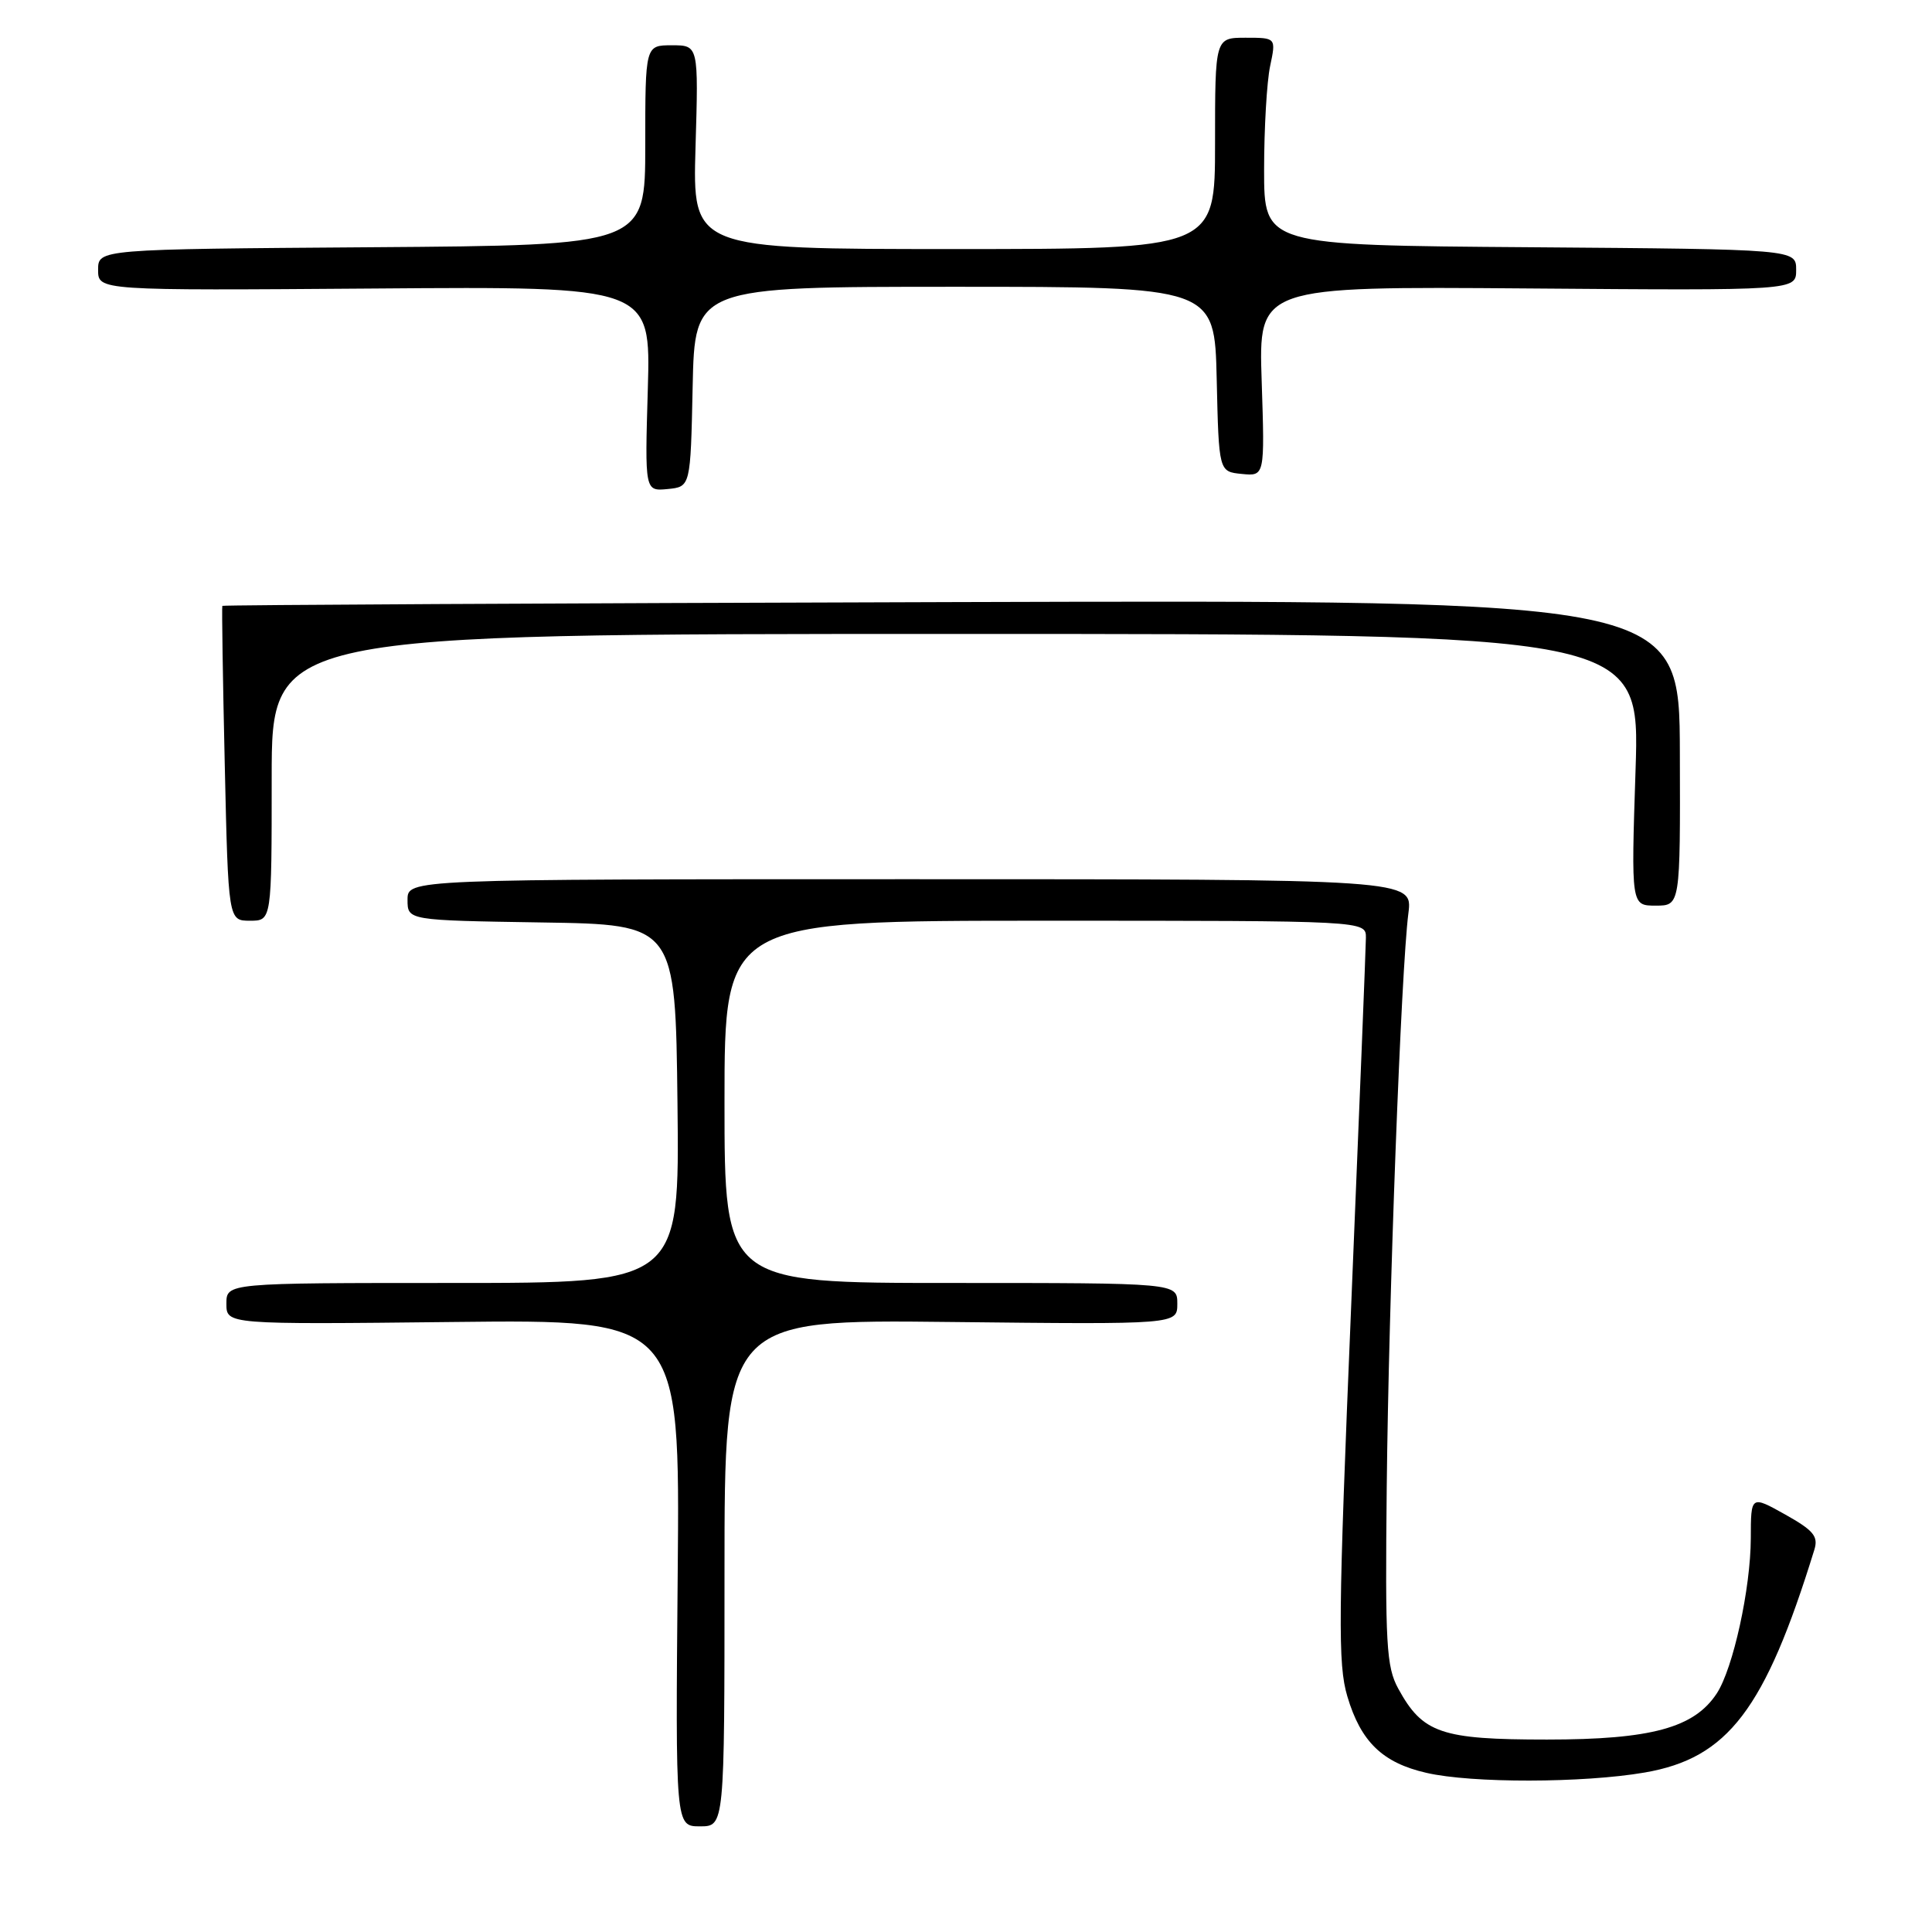 <?xml version="1.0" encoding="UTF-8" standalone="no"?>
<!DOCTYPE svg PUBLIC "-//W3C//DTD SVG 1.1//EN" "http://www.w3.org/Graphics/SVG/1.1/DTD/svg11.dtd" >
<svg xmlns="http://www.w3.org/2000/svg" xmlns:xlink="http://www.w3.org/1999/xlink" version="1.1" viewBox="0 0 256 256">
 <g >
 <path fill="currentColor"
d=" M 96.00 208.42 C 96.00 174.84 96.00 174.84 126.00 175.17 C 156.00 175.50 156.00 175.50 156.00 172.75 C 156.00 170.00 156.00 170.00 126.00 170.00 C 96.00 170.00 96.00 170.00 96.00 146.00 C 96.00 122.00 96.00 122.00 138.50 122.00 C 181.00 122.00 181.00 122.00 180.99 124.25 C 180.98 125.49 180.10 147.52 179.03 173.22 C 177.32 214.33 177.26 220.52 178.53 224.78 C 180.31 230.79 183.19 233.58 189.00 234.91 C 195.00 236.30 209.76 236.27 217.92 234.87 C 228.96 232.97 233.87 226.53 240.41 205.35 C 240.96 203.57 240.31 202.79 236.53 200.67 C 232.00 198.14 232.00 198.14 231.99 203.82 C 231.97 210.50 229.65 221.07 227.48 224.39 C 224.49 228.95 218.79 230.50 204.99 230.50 C 190.94 230.50 188.51 229.67 185.27 223.74 C 183.70 220.86 183.53 217.89 183.75 197.00 C 184.01 172.11 185.65 128.54 186.62 121.00 C 187.19 116.50 187.19 116.50 120.60 116.50 C 54.00 116.50 54.00 116.50 54.00 119.23 C 54.00 121.95 54.00 121.95 71.75 122.23 C 89.50 122.50 89.50 122.50 89.77 146.25 C 90.04 170.00 90.04 170.00 60.02 170.00 C 30.00 170.00 30.00 170.00 30.00 172.75 C 30.00 175.50 30.00 175.50 60.05 175.17 C 90.10 174.84 90.10 174.84 89.80 208.42 C 89.50 242.00 89.50 242.00 92.75 242.00 C 96.00 242.00 96.00 242.00 96.00 208.42 Z  M 36.00 103.00 C 36.00 84.00 36.00 84.00 126.65 84.00 C 217.31 84.00 217.31 84.00 216.72 102.00 C 216.13 120.00 216.13 120.00 219.39 120.00 C 222.65 120.00 222.65 120.00 222.59 99.75 C 222.54 79.50 222.54 79.50 126.07 79.78 C 73.02 79.93 29.54 80.16 29.46 80.28 C 29.38 80.40 29.52 89.84 29.78 101.25 C 30.25 122.00 30.25 122.00 33.13 122.00 C 36.00 122.00 36.00 122.00 36.00 103.00 Z  M 91.78 51.25 C 92.06 38.00 92.06 38.00 126.50 38.00 C 160.94 38.00 160.94 38.00 161.22 50.25 C 161.50 62.50 161.50 62.50 164.55 62.80 C 167.59 63.10 167.59 63.10 167.18 50.52 C 166.76 37.95 166.76 37.95 202.38 38.22 C 238.00 38.50 238.00 38.50 238.00 35.76 C 238.00 33.03 238.00 33.03 202.75 32.76 C 167.50 32.50 167.50 32.50 167.50 22.50 C 167.50 17.00 167.86 10.81 168.30 8.75 C 169.09 5.00 169.09 5.00 165.05 5.00 C 161.00 5.00 161.00 5.00 161.00 19.00 C 161.00 33.00 161.00 33.00 126.38 33.00 C 91.77 33.00 91.77 33.00 92.16 19.50 C 92.56 6.00 92.56 6.00 89.03 6.00 C 85.50 6.00 85.50 6.00 85.50 19.25 C 85.50 32.50 85.50 32.50 49.25 32.76 C 13.00 33.02 13.00 33.02 13.00 35.76 C 13.00 38.50 13.00 38.50 49.62 38.23 C 86.23 37.95 86.23 37.95 85.84 51.52 C 85.44 65.09 85.44 65.09 88.47 64.80 C 91.50 64.50 91.50 64.50 91.78 51.25 Z "/>
</g>
</svg>